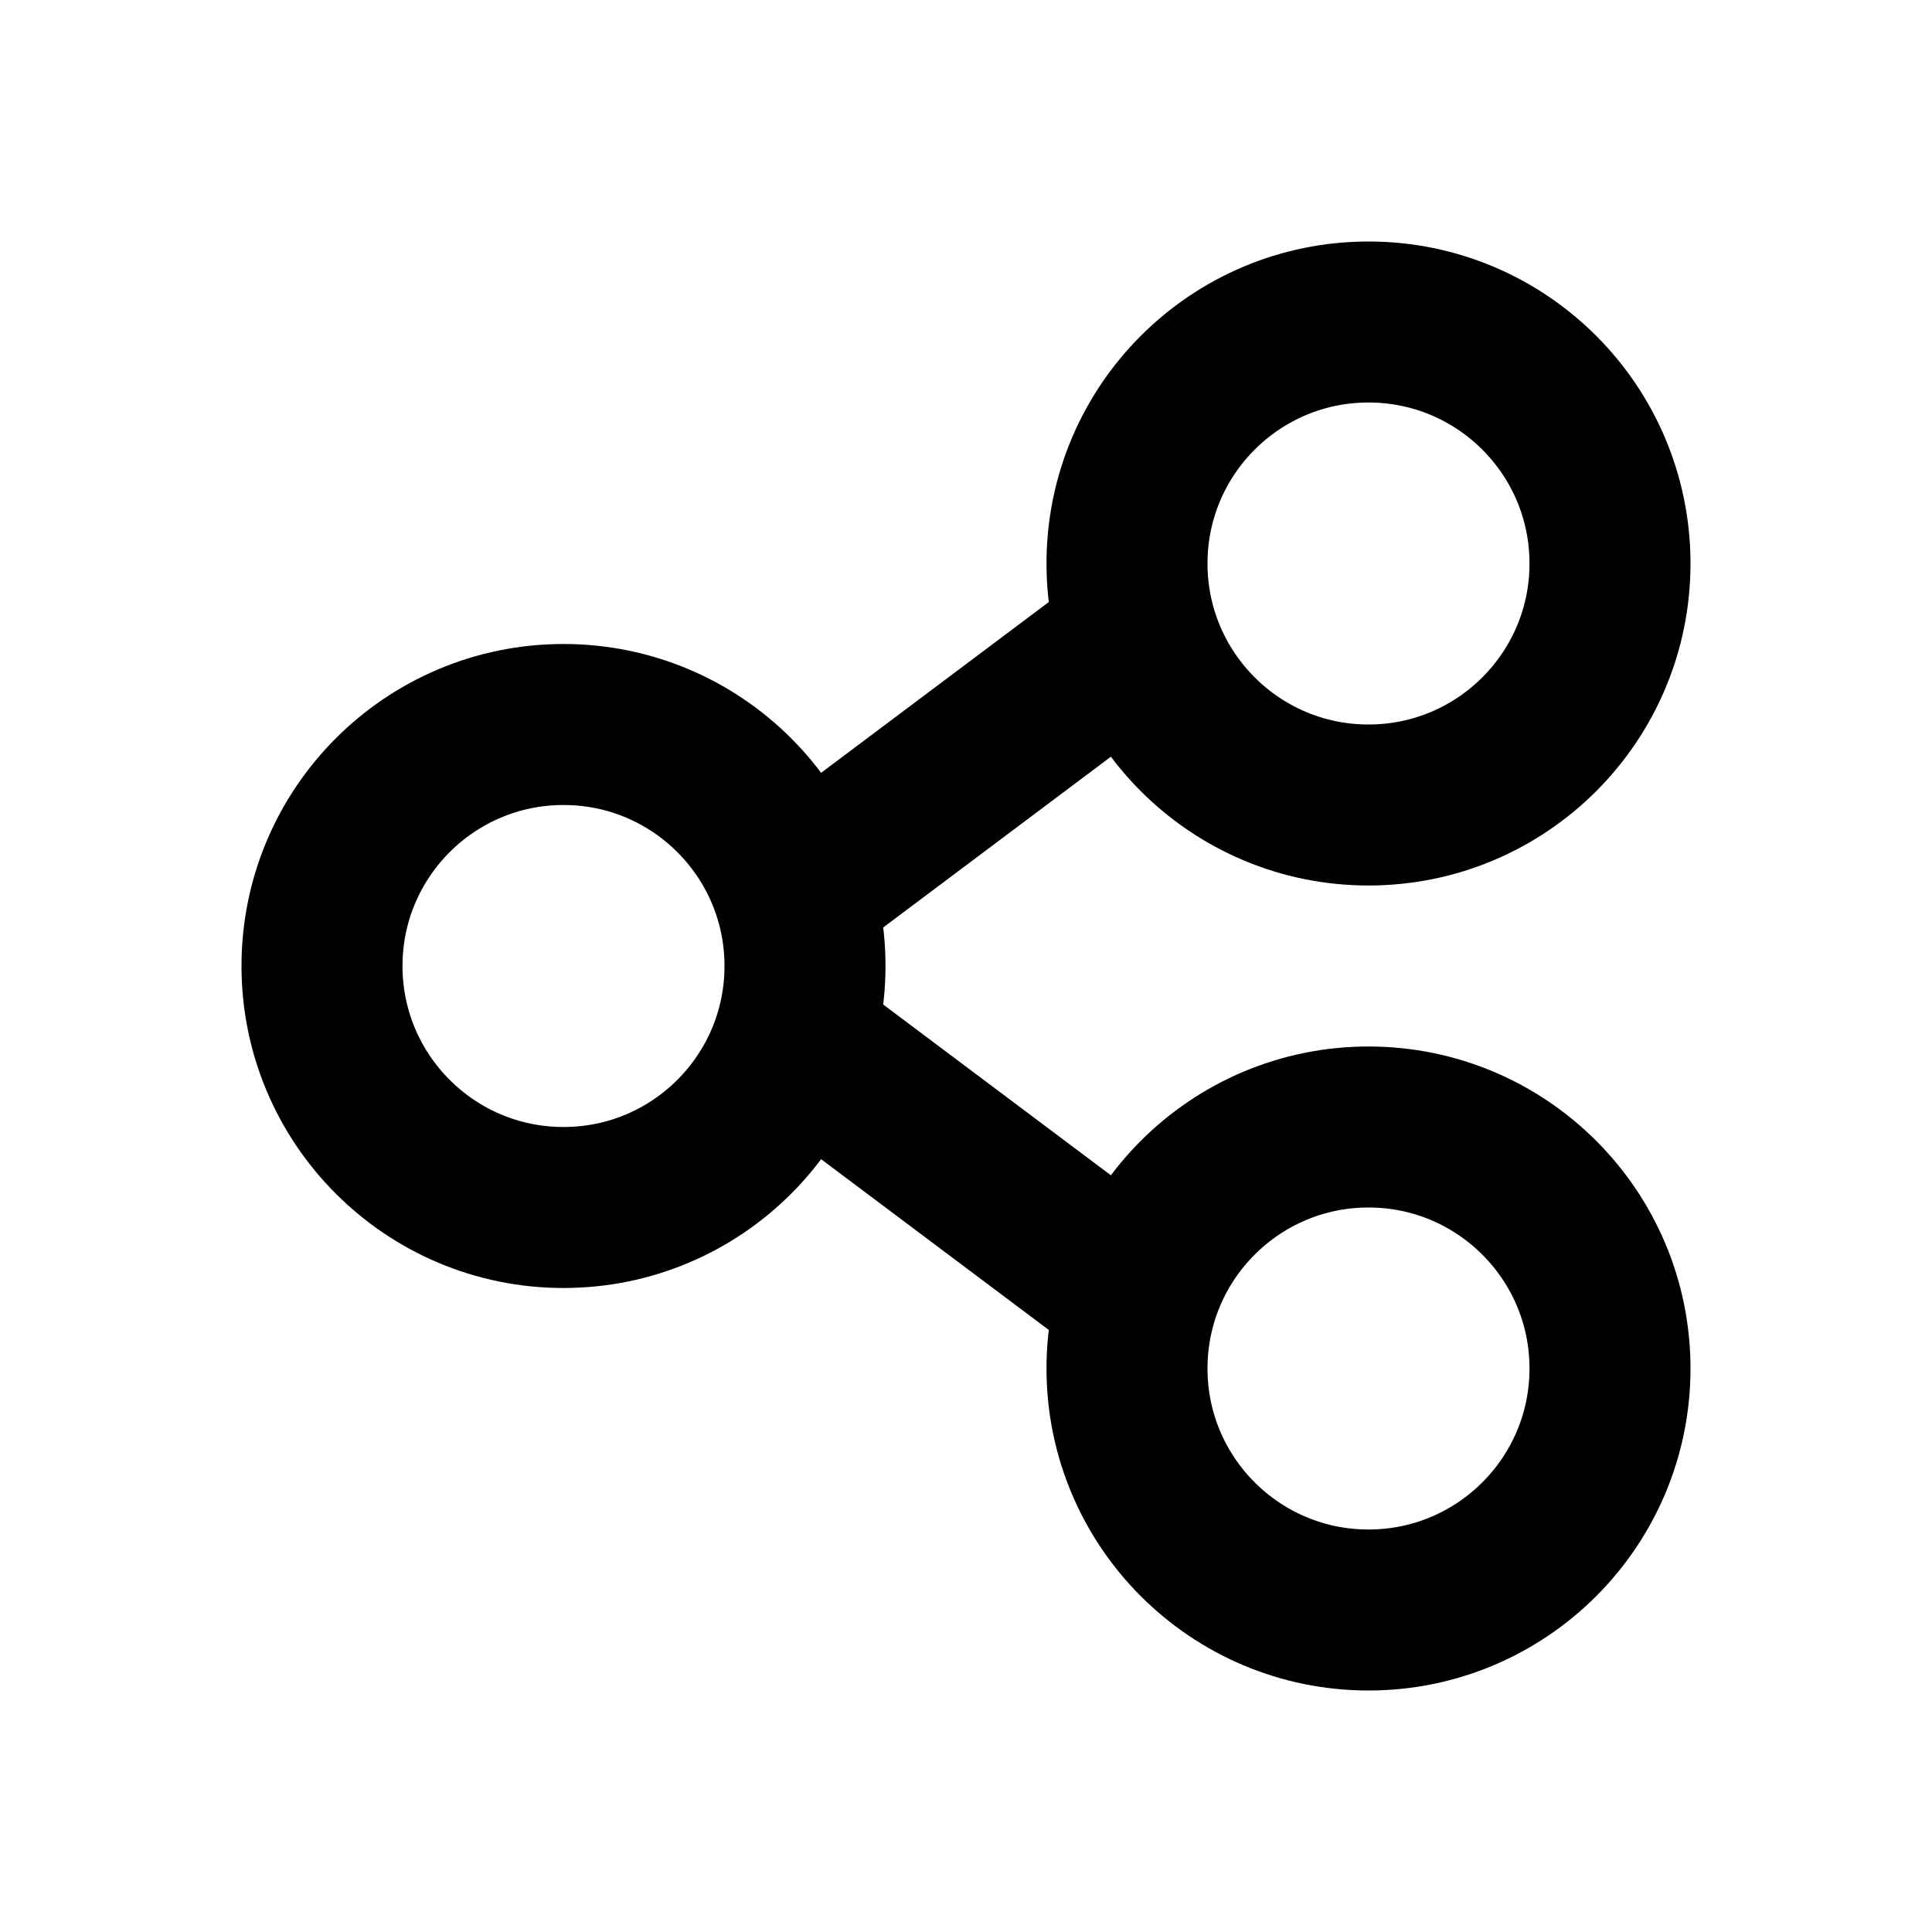 <svg width="24" height="24" viewBox="0 0 24 24" fill="none" xmlns="http://www.w3.org/2000/svg">
  <circle cx="7" cy="12" r="3" stroke="currentColor" stroke-width="2"/>
  <circle cx="17" cy="7" r="3" stroke="currentColor" stroke-width="2"/>
  <circle cx="17" cy="17" r="3" stroke="currentColor" stroke-width="2"/>
  <path d="M10 11L14 8M10 13L14 16" stroke="currentColor" stroke-width="2"/>
</svg>
